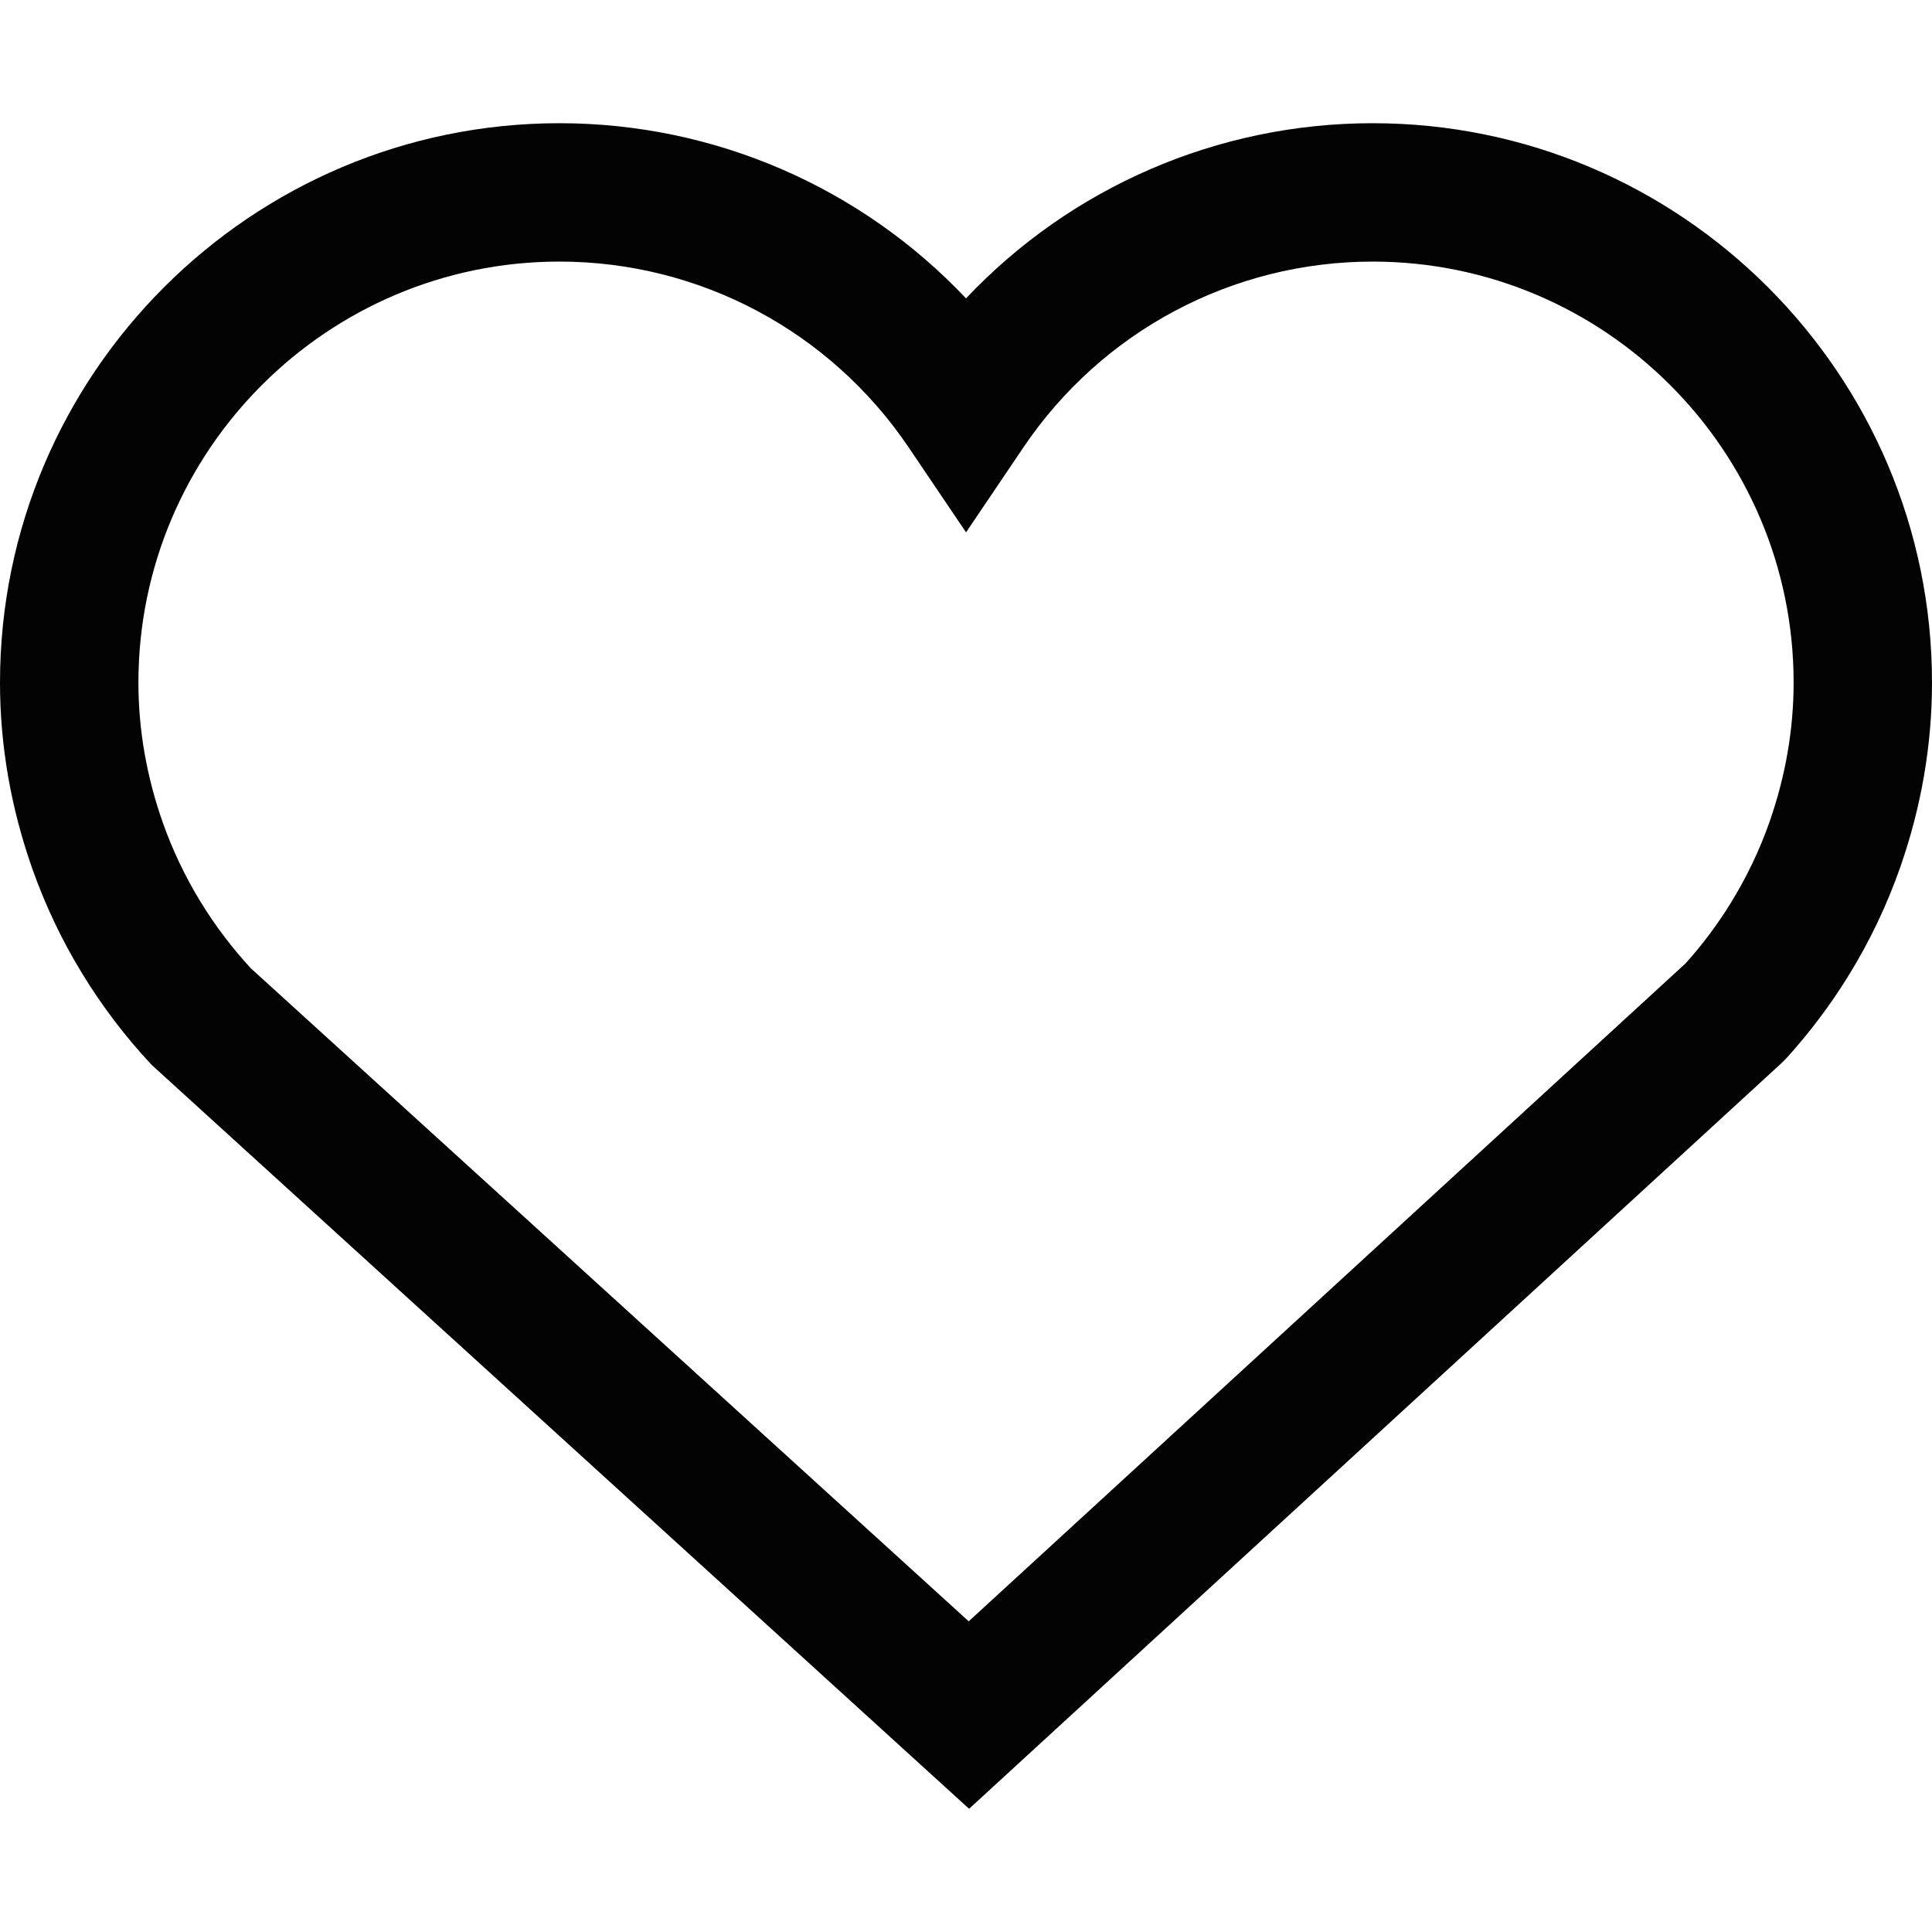 <svg xmlns="http://www.w3.org/2000/svg" xmlns:xlink="http://www.w3.org/1999/xlink" id="Capa_1" width="326.916" height="326.916" x="0" y="0" enable-background="new 0 0 326.916 326.916" version="1.1" viewBox="0 0 326.916 326.916" xml:space="preserve"><g><g><path fill="#030303" d="M163.981,306.068L25.668,180.198c-4.42-4.712-8.394-9.938-11.802-15.53 c-3.362-5.506-6.161-11.384-8.328-17.474C1.867,136.858,0,126.203,0,115.51c0-52.2,42.462-94.662,94.662-94.662 c26.277,0,51.059,10.861,68.799,29.64c17.731-18.778,42.524-29.64,68.799-29.64c52.194,0,94.656,42.462,94.656,94.662 c0,10.51-1.802,21.002-5.353,31.177c-2.264,6.476-5.243,12.731-8.88,18.575c-3.048,4.918-6.564,9.578-10.458,13.86l-0.749,0.749 L163.981,306.068z M42.445,163.844l121.473,110.501l121.331-111.358c2.802-3.125,5.335-6.507,7.536-10.064 c2.733-4.397,4.975-9.097,6.679-13.963c2.676-7.688,4.037-15.582,4.037-23.455c0-39.283-31.958-71.241-71.235-71.241 c-23.713,0-45.802,11.751-59.09,31.438l-9.709,14.378l-9.709-14.373C140.46,56.02,118.374,44.263,94.662,44.263 c-39.277,0-71.241,31.958-71.241,71.241c0,8.011,1.407,16.024,4.18,23.835c1.63,4.575,3.737,8.995,6.261,13.134 C36.355,156.565,39.243,160.385,42.445,163.844z"/></g></g></svg>
